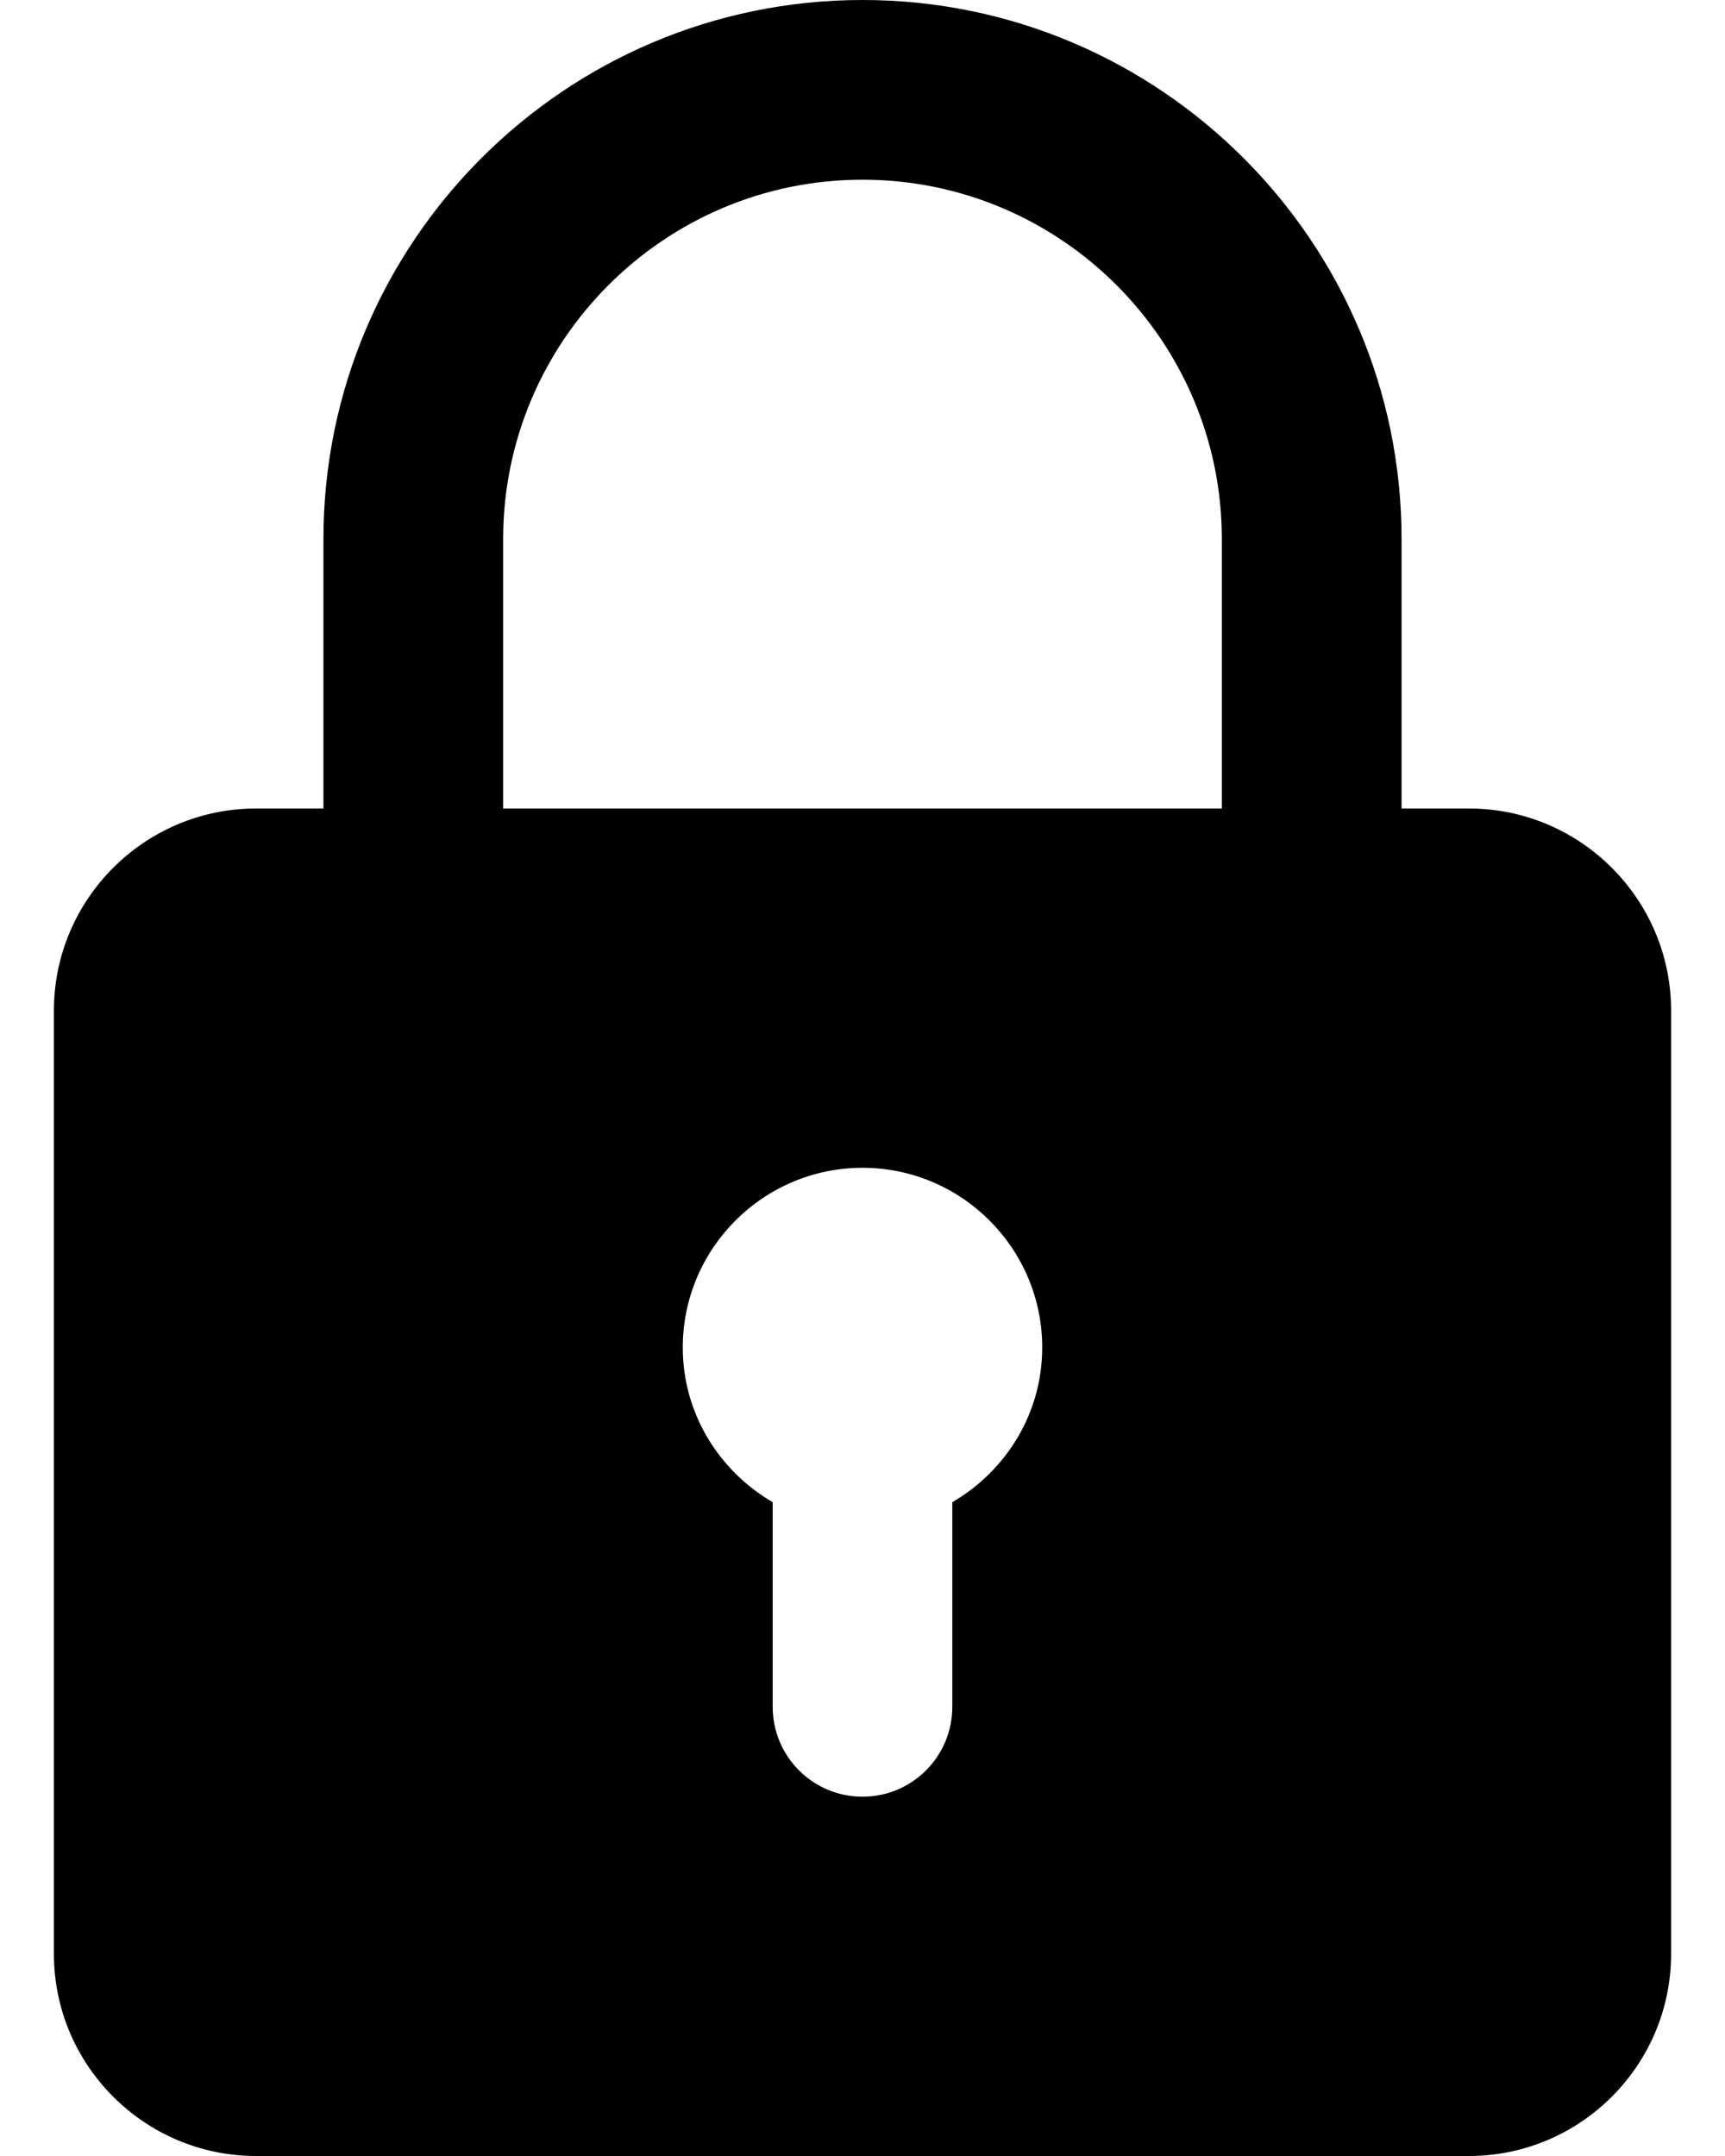 <svg width="16" height="20" viewBox="0 0 16 20" fill="none" xmlns="http://www.w3.org/2000/svg">
<path d="M13.625 7.5H13V5C13 2.243 10.758 0 8 0C5.242 0 3 2.243 3 5V7.5H2.375C1.342 7.5 0.5 8.341 0.5 9.375V18.125C0.5 19.159 1.342 20 2.375 20H13.625C14.658 20 15.5 19.159 15.5 18.125V9.375C15.5 8.341 14.658 7.5 13.625 7.5ZM4.667 5C4.667 3.162 6.162 1.667 8 1.667C9.838 1.667 11.333 3.162 11.333 5V7.5H4.667V5ZM8.833 13.935V15.833C8.833 16.293 8.461 16.667 8 16.667C7.539 16.667 7.167 16.293 7.167 15.833V13.935C6.671 13.646 6.333 13.114 6.333 12.5C6.333 11.581 7.081 10.833 8 10.833C8.919 10.833 9.667 11.581 9.667 12.5C9.667 13.114 9.329 13.646 8.833 13.935Z" fill="current"/>
</svg>
